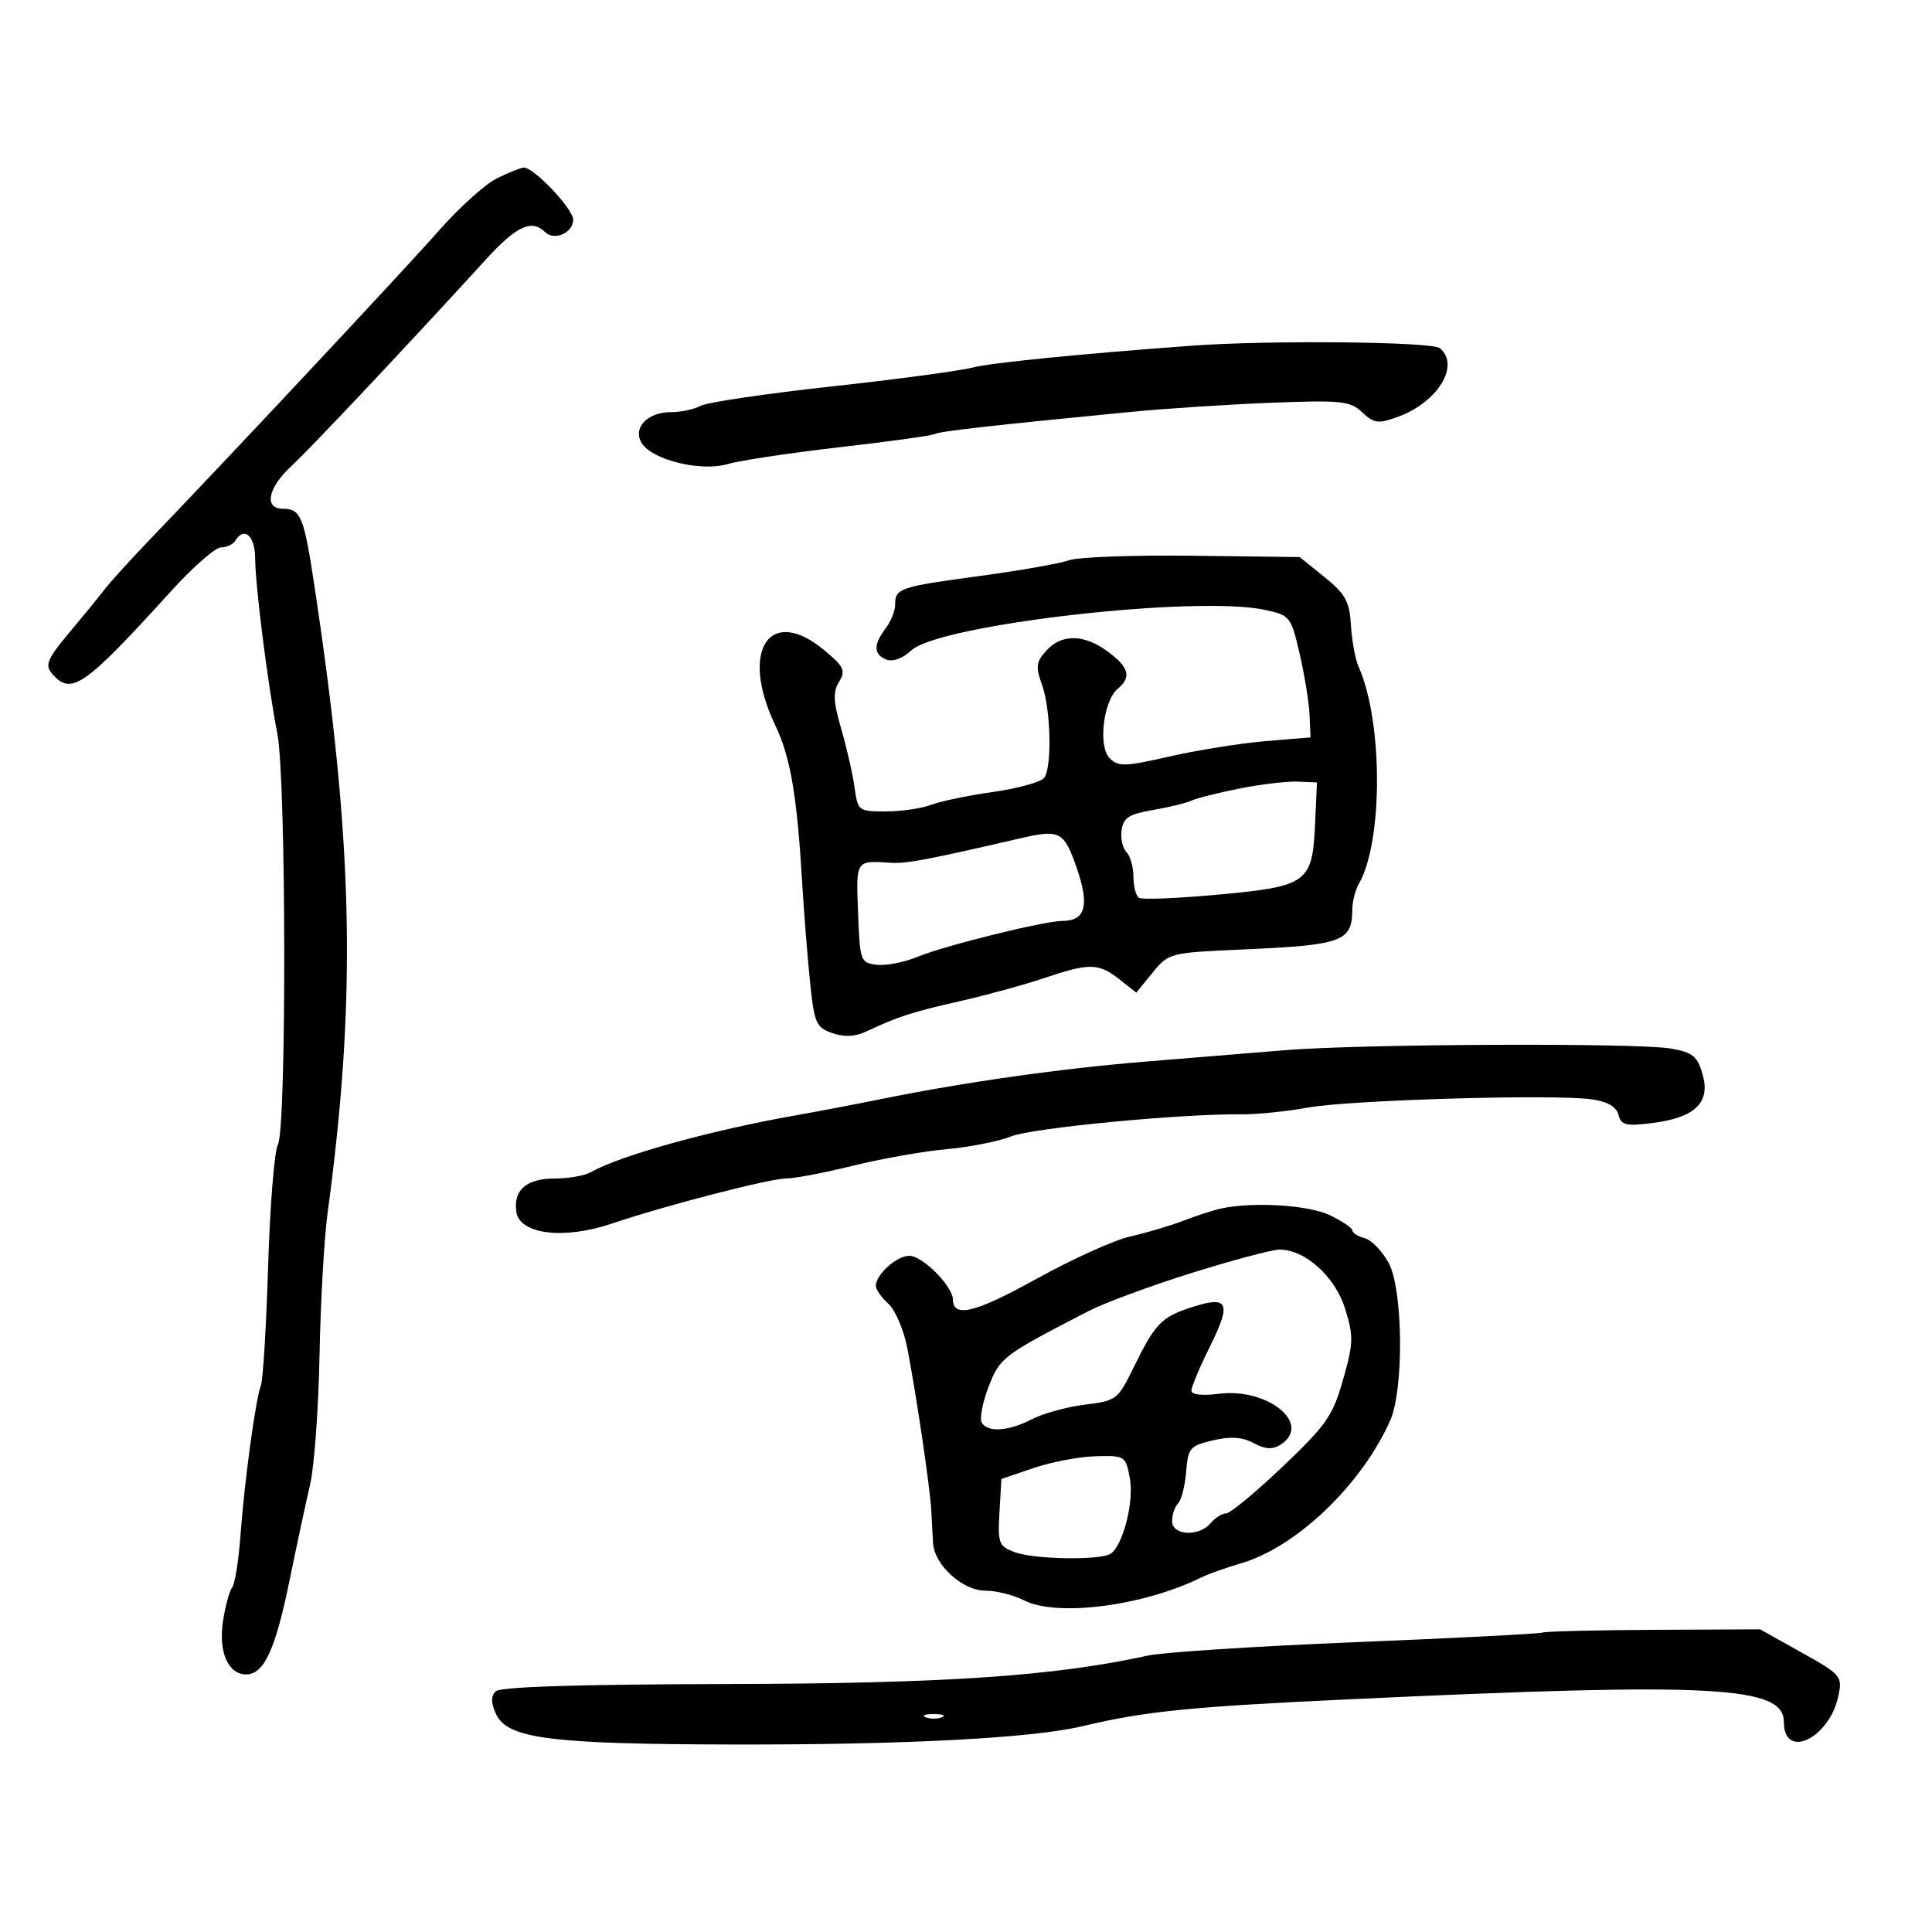 <svg xmlns="http://www.w3.org/2000/svg" width="300" height="300" viewBox="0 0 300 300" version="1.1">
	<path d="M 77.185 27.679 C 75.362 28.577, 71.312 32.220, 68.185 35.774 C 62.977 41.693, 35.924 70.608, 23.190 83.865 C 20.270 86.905, 17.120 90.379, 16.190 91.584 C 15.261 92.790, 12.758 95.852, 10.629 98.389 C 7.421 102.211, 6.970 103.259, 8.001 104.501 C 11.004 108.120, 12.953 106.783, 26.617 91.736 C 29.981 88.031, 33.442 85, 34.308 85 C 35.174 85, 36.160 84.550, 36.500 84 C 37.931 81.685, 39.598 83.153, 39.623 86.750 C 39.653 91.092, 41.543 106.003, 43.077 114 C 44.443 121.116, 44.512 175.175, 43.159 177.704 C 42.606 178.736, 41.921 187.220, 41.635 196.558 C 41.349 205.896, 40.845 214.240, 40.515 215.101 C 39.689 217.253, 37.952 230.025, 37.333 238.500 C 37.052 242.350, 36.473 245.950, 36.047 246.500 C 35.621 247.050, 34.982 249.411, 34.625 251.746 C 33.899 256.508, 35.419 260, 38.217 260 C 40.989 260, 42.747 256.207, 44.939 245.500 C 46.065 240, 47.512 233.250, 48.156 230.500 C 48.799 227.750, 49.456 218.750, 49.616 210.500 C 49.775 202.250, 50.331 192.350, 50.851 188.500 C 55.409 154.738, 54.898 130.980, 48.744 90.454 C 47.192 80.233, 46.675 79, 43.941 79 C 40.940 79, 41.580 75.755, 45.250 72.368 C 48.208 69.638, 63.483 53.412, 75.486 40.250 C 80.191 35.090, 82.586 33.986, 84.633 36.033 C 86.053 37.453, 89 36.158, 89 34.113 C 89 32.428, 82.892 25.980, 81.336 26.023 C 80.876 26.035, 79.008 26.781, 77.185 27.679 M 185 53.684 C 167.407 54.981, 153.836 56.337, 151 57.080 C 149.075 57.584, 139.175 58.908, 129 60.022 C 118.825 61.136, 109.719 62.487, 108.764 63.024 C 107.809 63.561, 105.726 64, 104.136 64 C 100.499 64, 98.187 66.487, 99.657 68.819 C 101.314 71.444, 108.850 73.276, 113 72.061 C 114.925 71.498, 122.793 70.315, 130.485 69.432 C 138.177 68.550, 144.786 67.632, 145.171 67.394 C 145.844 66.979, 153.856 66.073, 175.500 63.968 C 181 63.433, 190.890 62.789, 197.478 62.537 C 208.338 62.122, 209.649 62.261, 211.529 64.028 C 213.366 65.753, 213.996 65.834, 217.032 64.738 C 223.240 62.497, 226.781 56.723, 223.577 54.064 C 222.353 53.048, 197.018 52.798, 185 53.684 M 166 86.997 C 164.625 87.495, 158.409 88.590, 152.188 89.431 C 139.679 91.121, 139 91.349, 139 93.868 C 139 94.830, 138.339 96.491, 137.532 97.559 C 135.593 100.122, 135.632 101.645, 137.655 102.421 C 138.651 102.803, 140.183 102.237, 141.499 101.001 C 145.786 96.974, 185.829 92.391, 196.467 94.711 C 200.322 95.551, 200.472 95.743, 201.813 101.538 C 202.572 104.817, 203.262 109.075, 203.347 111 L 203.500 114.500 196.500 115.085 C 192.650 115.407, 185.971 116.474, 181.657 117.456 C 174.655 119.051, 173.651 119.080, 172.301 117.729 C 170.486 115.914, 171.327 108.803, 173.578 106.935 C 175.724 105.154, 175.309 103.605, 172.040 101.188 C 168.339 98.451, 164.857 98.396, 162.467 101.036 C 160.877 102.794, 160.787 103.522, 161.812 106.357 C 163.147 110.047, 163.379 118.855, 162.192 120.724 C 161.764 121.398, 158.224 122.401, 154.326 122.954 C 150.428 123.507, 146.030 124.418, 144.554 124.980 C 143.078 125.541, 139.921 126, 137.540 126 C 133.295 126, 133.200 125.926, 132.693 122.250 C 132.408 120.188, 131.477 116.104, 130.625 113.176 C 129.387 108.926, 129.319 107.454, 130.287 105.873 C 131.349 104.139, 131.065 103.530, 128 100.973 C 119.509 93.890, 114.831 100.982, 120.355 112.563 C 122.768 117.622, 123.759 123.455, 124.592 137.500 C 124.853 141.900, 125.389 148.641, 125.783 152.479 C 126.442 158.896, 126.719 159.535, 129.223 160.413 C 131.088 161.066, 132.742 160.994, 134.473 160.184 C 139.476 157.841, 141.615 157.147, 149 155.475 C 153.125 154.541, 159.021 152.927, 162.103 151.888 C 169.186 149.501, 170.577 149.522, 173.813 152.067 L 176.441 154.135 178.971 151.038 C 181.477 147.969, 181.604 147.937, 193 147.434 C 208.492 146.751, 209.951 146.218, 209.985 141.236 C 209.993 139.991, 210.451 138.191, 211.003 137.236 C 214.783 130.691, 214.753 111.946, 210.948 103.500 C 210.453 102.400, 209.924 99.521, 209.774 97.102 C 209.541 93.361, 208.926 92.240, 205.661 89.602 L 201.821 86.500 185.161 86.296 C 175.997 86.184, 167.375 86.499, 166 86.997 M 192.500 122.435 C 189.200 123.091, 185.825 123.941, 185 124.324 C 184.175 124.707, 181.475 125.364, 179 125.784 C 175.317 126.409, 174.439 126.973, 174.165 128.889 C 173.981 130.177, 174.319 131.719, 174.915 132.315 C 175.512 132.912, 176 134.633, 176 136.141 C 176 137.649, 176.394 139.125, 176.875 139.422 C 177.356 139.720, 182.868 139.493, 189.125 138.919 C 203.022 137.643, 203.781 137.093, 204.200 128 L 204.500 121.500 201.500 121.371 C 199.850 121.301, 195.800 121.779, 192.500 122.435 M 158.500 130.157 C 143.752 133.566, 140.738 134.135, 138.268 133.971 C 132.846 133.612, 132.921 133.497, 133.240 141.750 C 133.531 149.284, 133.613 149.509, 136.167 149.806 C 137.612 149.975, 140.449 149.421, 142.472 148.576 C 146.565 146.866, 162.154 143, 164.957 143 C 168.547 143, 169.210 140.614, 167.219 134.856 C 165.226 129.089, 164.593 128.748, 158.500 130.157 M 199.500 163.075 C 194.550 163.488, 184.875 164.280, 178 164.835 C 165.003 165.883, 149.863 168.022, 137 170.627 C 132.875 171.462, 126.800 172.621, 123.500 173.202 C 110.408 175.507, 96.276 179.428, 91.764 182.007 C 90.809 182.553, 88.276 183, 86.136 183 C 81.748 183, 79.688 184.786, 80.173 188.171 C 80.674 191.665, 87.523 192.519, 94.957 190.015 C 103.548 187.120, 119.489 183.002, 122.150 182.988 C 123.443 182.982, 128.100 182.088, 132.500 181.001 C 136.900 179.915, 143.425 178.763, 147 178.442 C 150.575 178.121, 155.075 177.229, 157 176.460 C 160.297 175.143, 183.434 172.926, 192.766 173.033 C 195.112 173.060, 199.734 172.592, 203.037 171.993 C 209.627 170.798, 241.324 169.873, 247.163 170.706 C 249.632 171.058, 250.987 171.841, 251.318 173.108 C 251.744 174.736, 252.460 174.905, 256.655 174.372 C 263.229 173.536, 265.630 171.189, 264.378 166.822 C 263.569 164.002, 262.855 163.421, 259.466 162.819 C 254.354 161.912, 211.226 162.096, 199.500 163.075 M 189.500 187.676 C 188.400 187.920, 185.803 188.768, 183.728 189.561 C 181.653 190.353, 177.943 191.452, 175.483 192.004 C 173.024 192.555, 166.477 195.516, 160.937 198.584 C 151.395 203.866, 148.040 204.694, 147.968 201.781 C 147.917 199.684, 143.244 195, 141.203 195 C 139.235 195, 136 197.906, 136 199.674 C 136 200.233, 136.879 201.486, 137.954 202.458 C 139.028 203.430, 140.351 206.538, 140.893 209.363 C 142.319 216.795, 144.418 231.009, 144.604 234.500 C 144.692 236.150, 144.817 238.447, 144.882 239.604 C 145.072 242.998, 149.466 247, 153.002 247 C 154.705 247, 157.392 247.668, 158.971 248.485 C 164.060 251.117, 177.483 249.399, 186.500 244.962 C 187.600 244.420, 190.405 243.420, 192.734 242.739 C 201.327 240.225, 211.453 230.525, 215.867 220.580 C 218.015 215.741, 217.873 200.275, 215.642 196.134 C 214.645 194.283, 212.967 192.543, 211.914 192.267 C 210.861 191.992, 210 191.453, 210 191.069 C 210 190.685, 208.410 189.612, 206.466 188.685 C 203.132 187.095, 194.443 186.579, 189.500 187.676 M 185 197.680 C 178.675 199.658, 171.475 202.321, 169 203.598 C 155.668 210.477, 155.241 210.802, 153.488 215.392 C 152.552 217.842, 152.086 220.331, 152.453 220.923 C 153.413 222.477, 156.620 222.248, 160.261 220.365 C 162 219.466, 165.690 218.453, 168.461 218.115 C 173.338 217.520, 173.580 217.336, 176 212.396 C 179.349 205.559, 180.307 204.549, 184.879 203.040 C 190.720 201.112, 191.288 202.214, 187.939 208.965 C 186.322 212.223, 185 215.354, 185 215.925 C 185 216.562, 186.638 216.755, 189.250 216.427 C 196.941 215.458, 203.844 221.173, 198.815 224.345 C 197.590 225.118, 196.455 225.046, 194.655 224.083 C 192.874 223.130, 191.104 223.012, 188.340 223.661 C 184.766 224.501, 184.478 224.838, 184.183 228.532 C 184.009 230.714, 183.446 232.928, 182.933 233.450 C 182.420 233.973, 182 235.210, 182 236.200 C 182 238.456, 186.203 238.666, 188 236.500 C 188.685 235.675, 189.760 235, 190.390 235 C 191.020 235, 194.964 231.738, 199.155 227.750 C 205.981 221.255, 206.960 219.846, 208.554 214.222 C 210.164 208.543, 210.194 207.494, 208.870 203.230 C 207.303 198.185, 202.585 193.963, 198.602 194.042 C 197.446 194.065, 191.325 195.702, 185 197.680 M 160.500 227.952 L 155.500 229.654 155.198 234.832 C 154.918 239.621, 155.092 240.084, 157.513 241.005 C 160.543 242.157, 171.024 242.318, 172.505 241.235 C 174.428 239.830, 176.112 233.116, 175.441 229.535 C 174.790 226.067, 174.689 226.002, 170.139 226.125 C 167.587 226.194, 163.250 227.016, 160.500 227.952 M 239.500 253.507 C 238.950 253.699, 225.900 254.369, 210.500 254.996 C 195.100 255.622, 180.564 256.562, 178.198 257.083 C 163.722 260.274, 146.624 261.428, 112.766 261.497 C 89.639 261.544, 77.677 261.923, 76.968 262.632 C 76.216 263.384, 76.230 264.411, 77.016 266.135 C 78.770 269.985, 85.362 270.832, 114 270.887 C 140.434 270.938, 160.233 269.902, 168 268.061 C 177.969 265.698, 184.615 265.031, 210 263.845 C 266.151 261.223, 277 261.800, 277 267.406 C 277 273.347, 284.096 269.932, 285.465 263.333 C 286.100 260.276, 285.900 260.042, 279.715 256.583 L 273.308 253 256.904 253.079 C 247.882 253.122, 240.050 253.315, 239.500 253.507 M 143.750 266.662 C 144.438 266.940, 145.563 266.940, 146.250 266.662 C 146.938 266.385, 146.375 266.158, 145 266.158 C 143.625 266.158, 143.063 266.385, 143.750 266.662" stroke="none" fill="black" fill-rule="evenodd"/>
</svg>